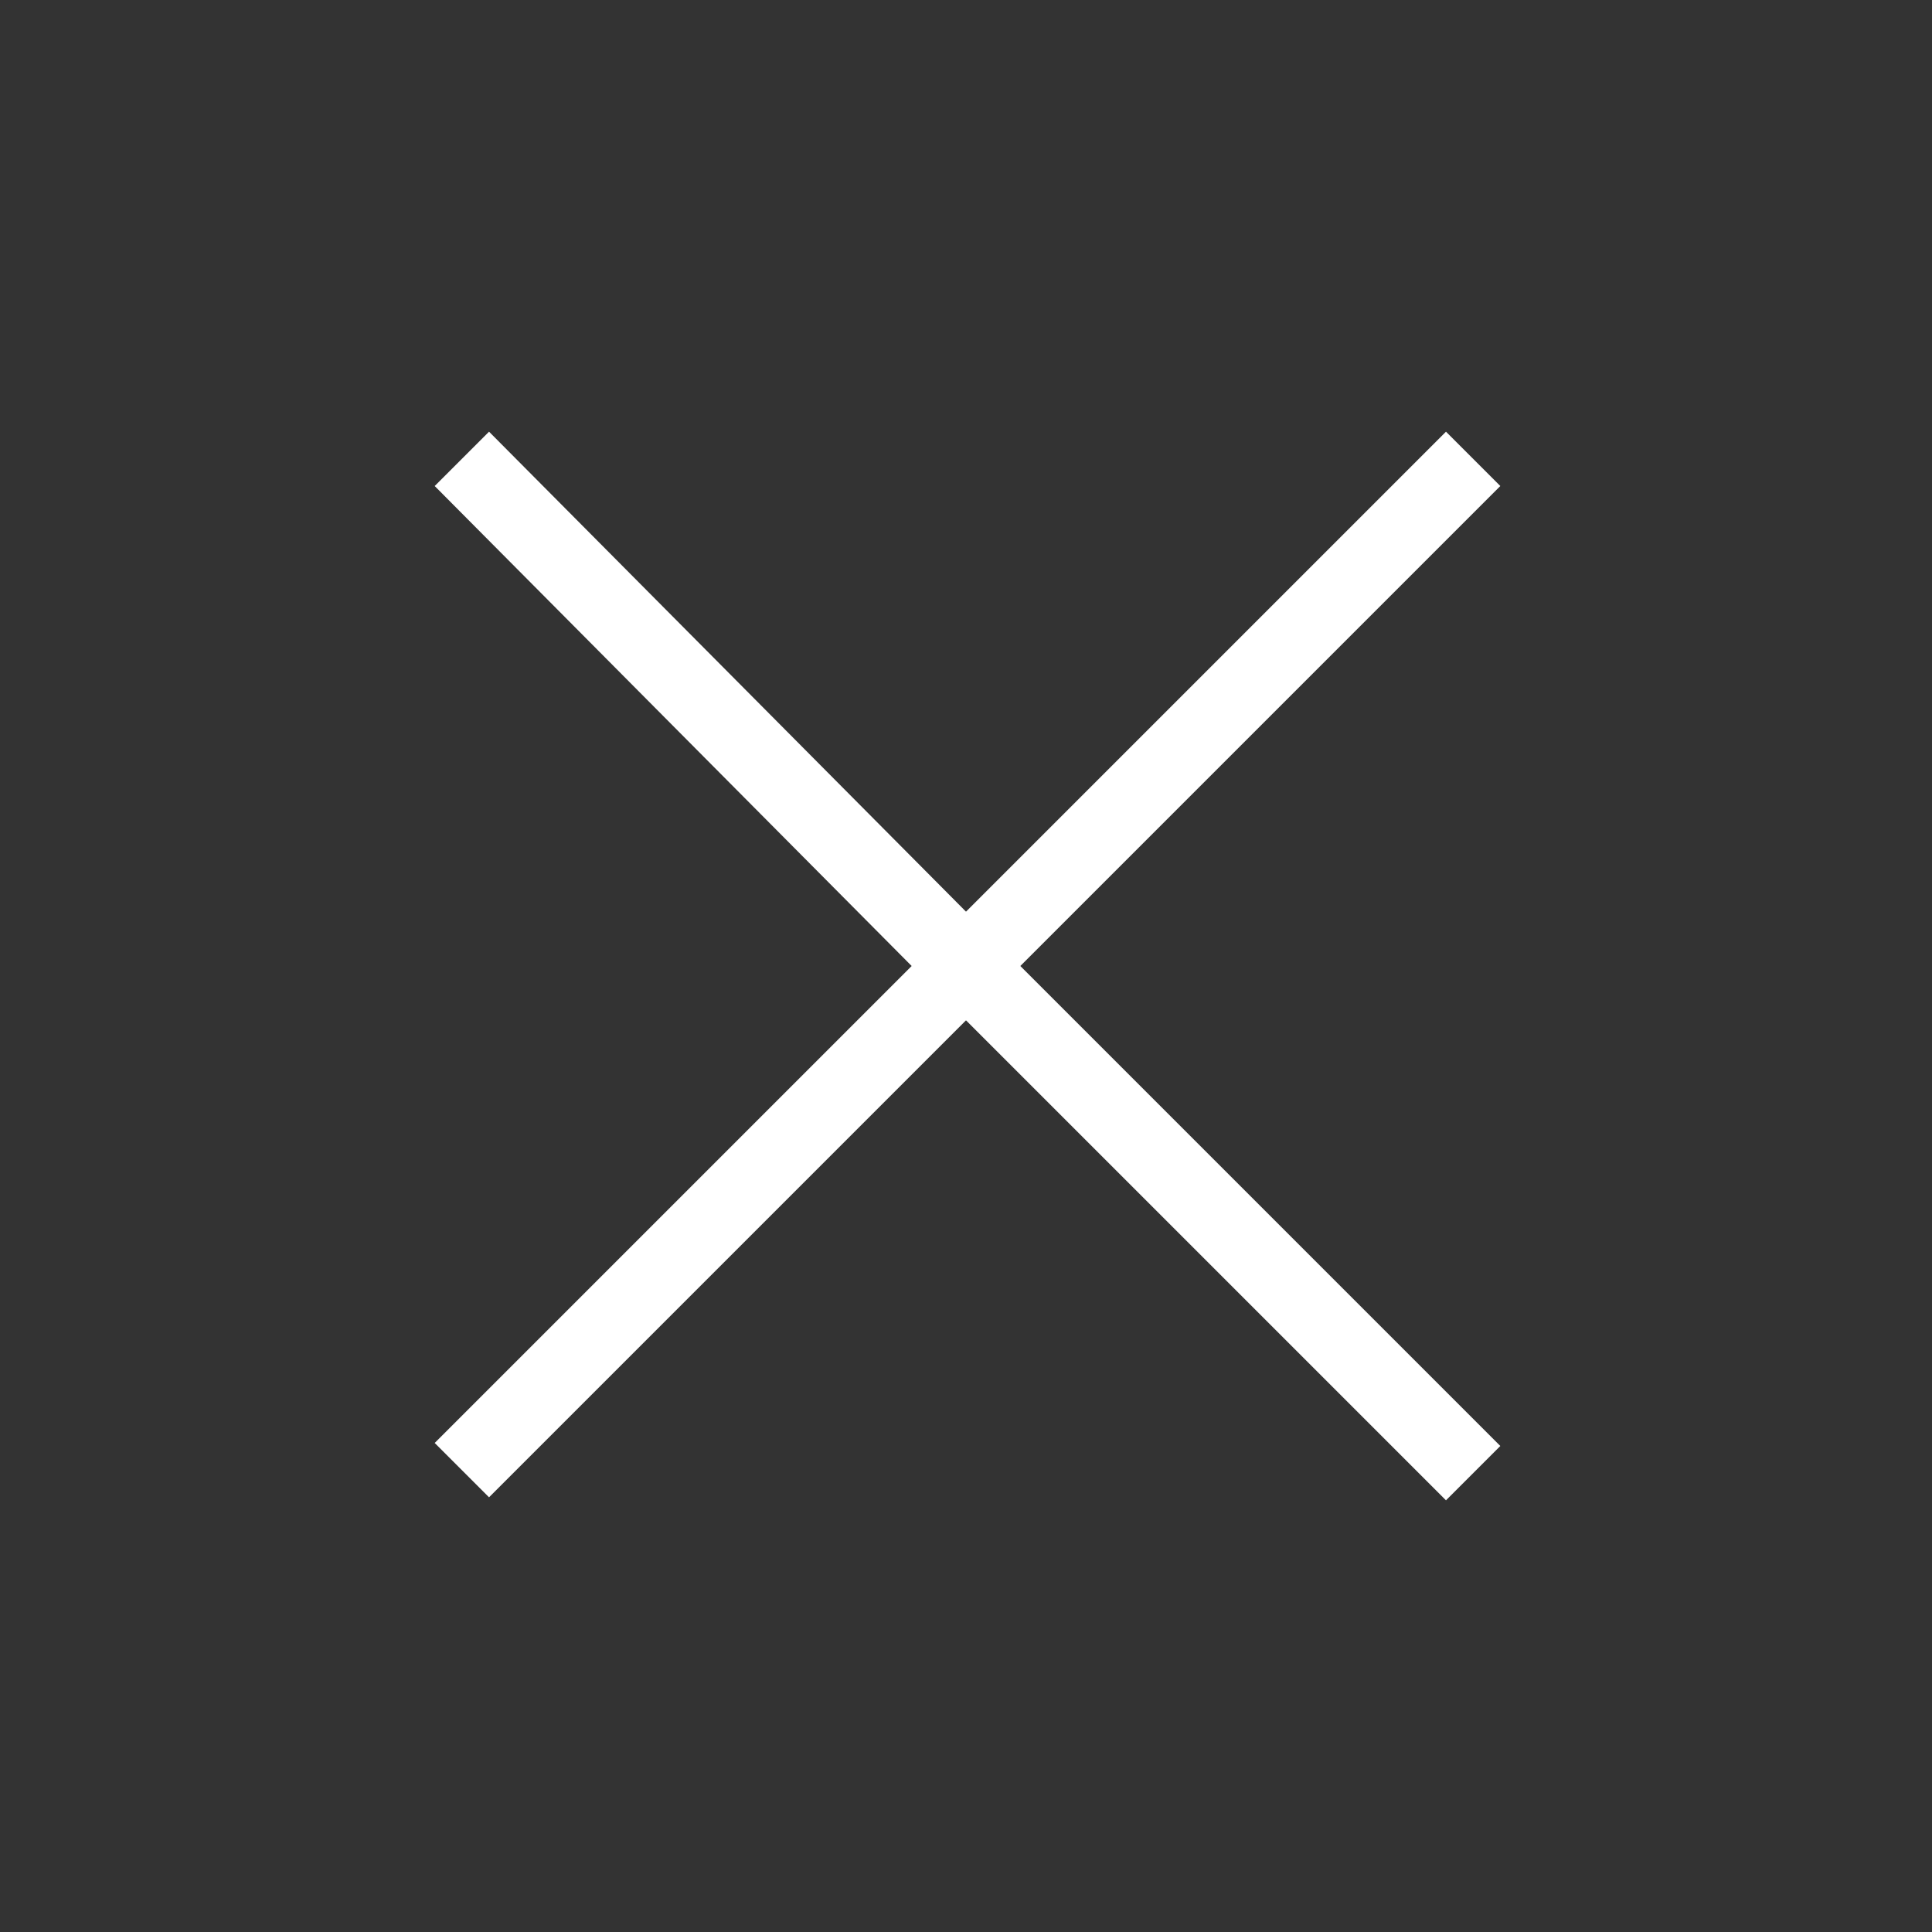 <?xml version="1.0" encoding="utf-8"?>
<!-- Generator: Adobe Illustrator 19.2.1, SVG Export Plug-In . SVG Version: 6.00 Build 0)  -->
<svg version="1.1" id="Layer_1_copy" xmlns="http://www.w3.org/2000/svg" xmlns:xlink="http://www.w3.org/1999/xlink" x="0px"
	 y="0px" viewBox="0 0 64 64" style="enable-background:new 0 0 64 64;" xml:space="preserve">
<rect x="0" y="0" width="64" height="64" fill="#333333" stroke="none"/>
<style type="text/css">
	.st0{fill:#FFFFFF;}
	.st1{fill:none;}
</style>
<path class="st0" d="M49.7,16.1l-1.8-1.8L32,30.2L16.2,14.3l-1.8,1.8L30.2,32L14.4,47.8l1.8,1.8L32,33.8l15.9,15.9l1.8-1.8L33.8,32
	L49.7,16.1z"/>
<path class="st1" d="M0,0h64v64H0V0z"/>
</svg>
